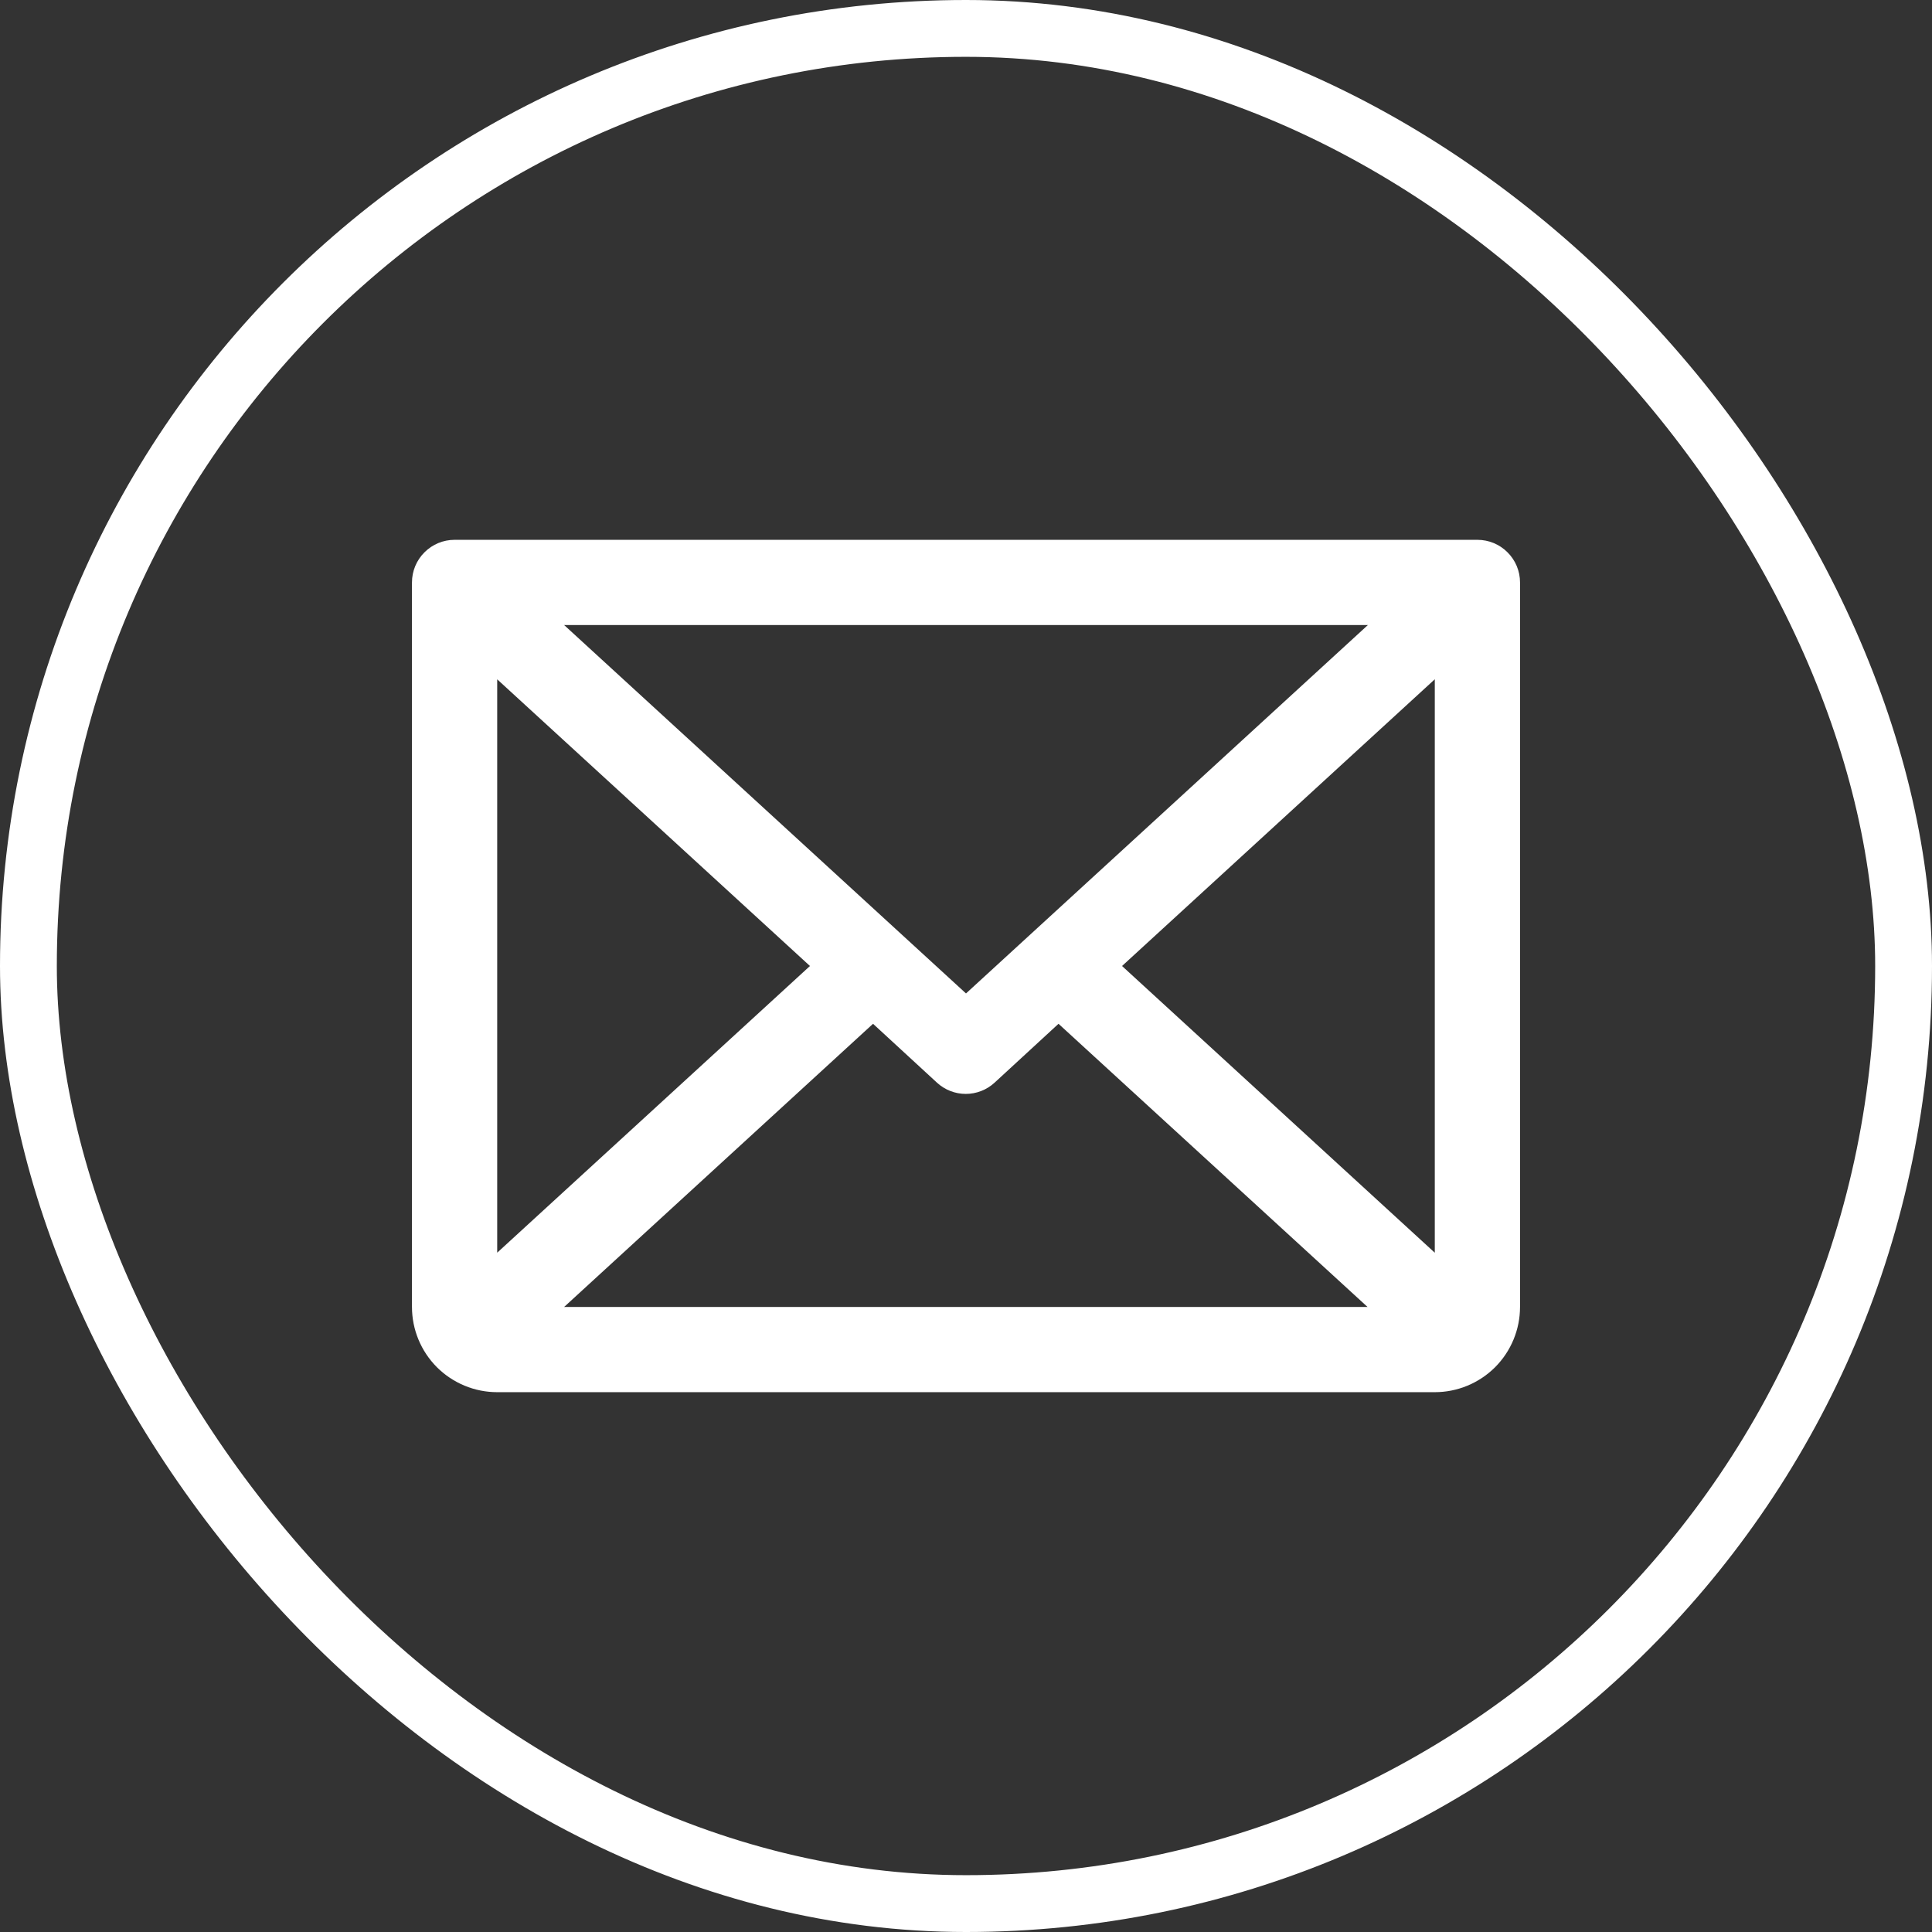 <svg width="34" height="34" viewBox="0 0 34 34" fill="none" xmlns="http://www.w3.org/2000/svg">
    <rect x="0" y="0" width="34" height="34" fill="#333333" stroke="none"/>
    <path d="M26 9.5H8C7.801 9.5 7.61 9.579 7.47 9.72C7.329 9.86 7.25 10.051 7.25 10.25V23C7.25 23.398 7.408 23.779 7.689 24.061C7.971 24.342 8.352 24.5 8.75 24.5H25.25C25.648 24.5 26.029 24.342 26.311 24.061C26.592 23.779 26.75 23.398 26.75 23V10.25C26.75 10.051 26.671 9.86 26.53 9.72C26.39 9.579 26.199 9.5 26 9.5ZM17 17.483L9.928 11H24.072L17 17.483ZM14.254 17L8.75 22.045V11.955L14.254 17ZM15.364 18.017L16.489 19.053C16.627 19.18 16.808 19.251 16.996 19.251C17.184 19.251 17.365 19.18 17.503 19.053L18.628 18.017L24.066 23H9.928L15.364 18.017ZM19.746 17L25.25 11.954V22.046L19.746 17Z" fill="white"/>
    <rect x="0.5" y="0.5" width="33" height="33" rx="16.5" stroke="white"/>
</svg>
